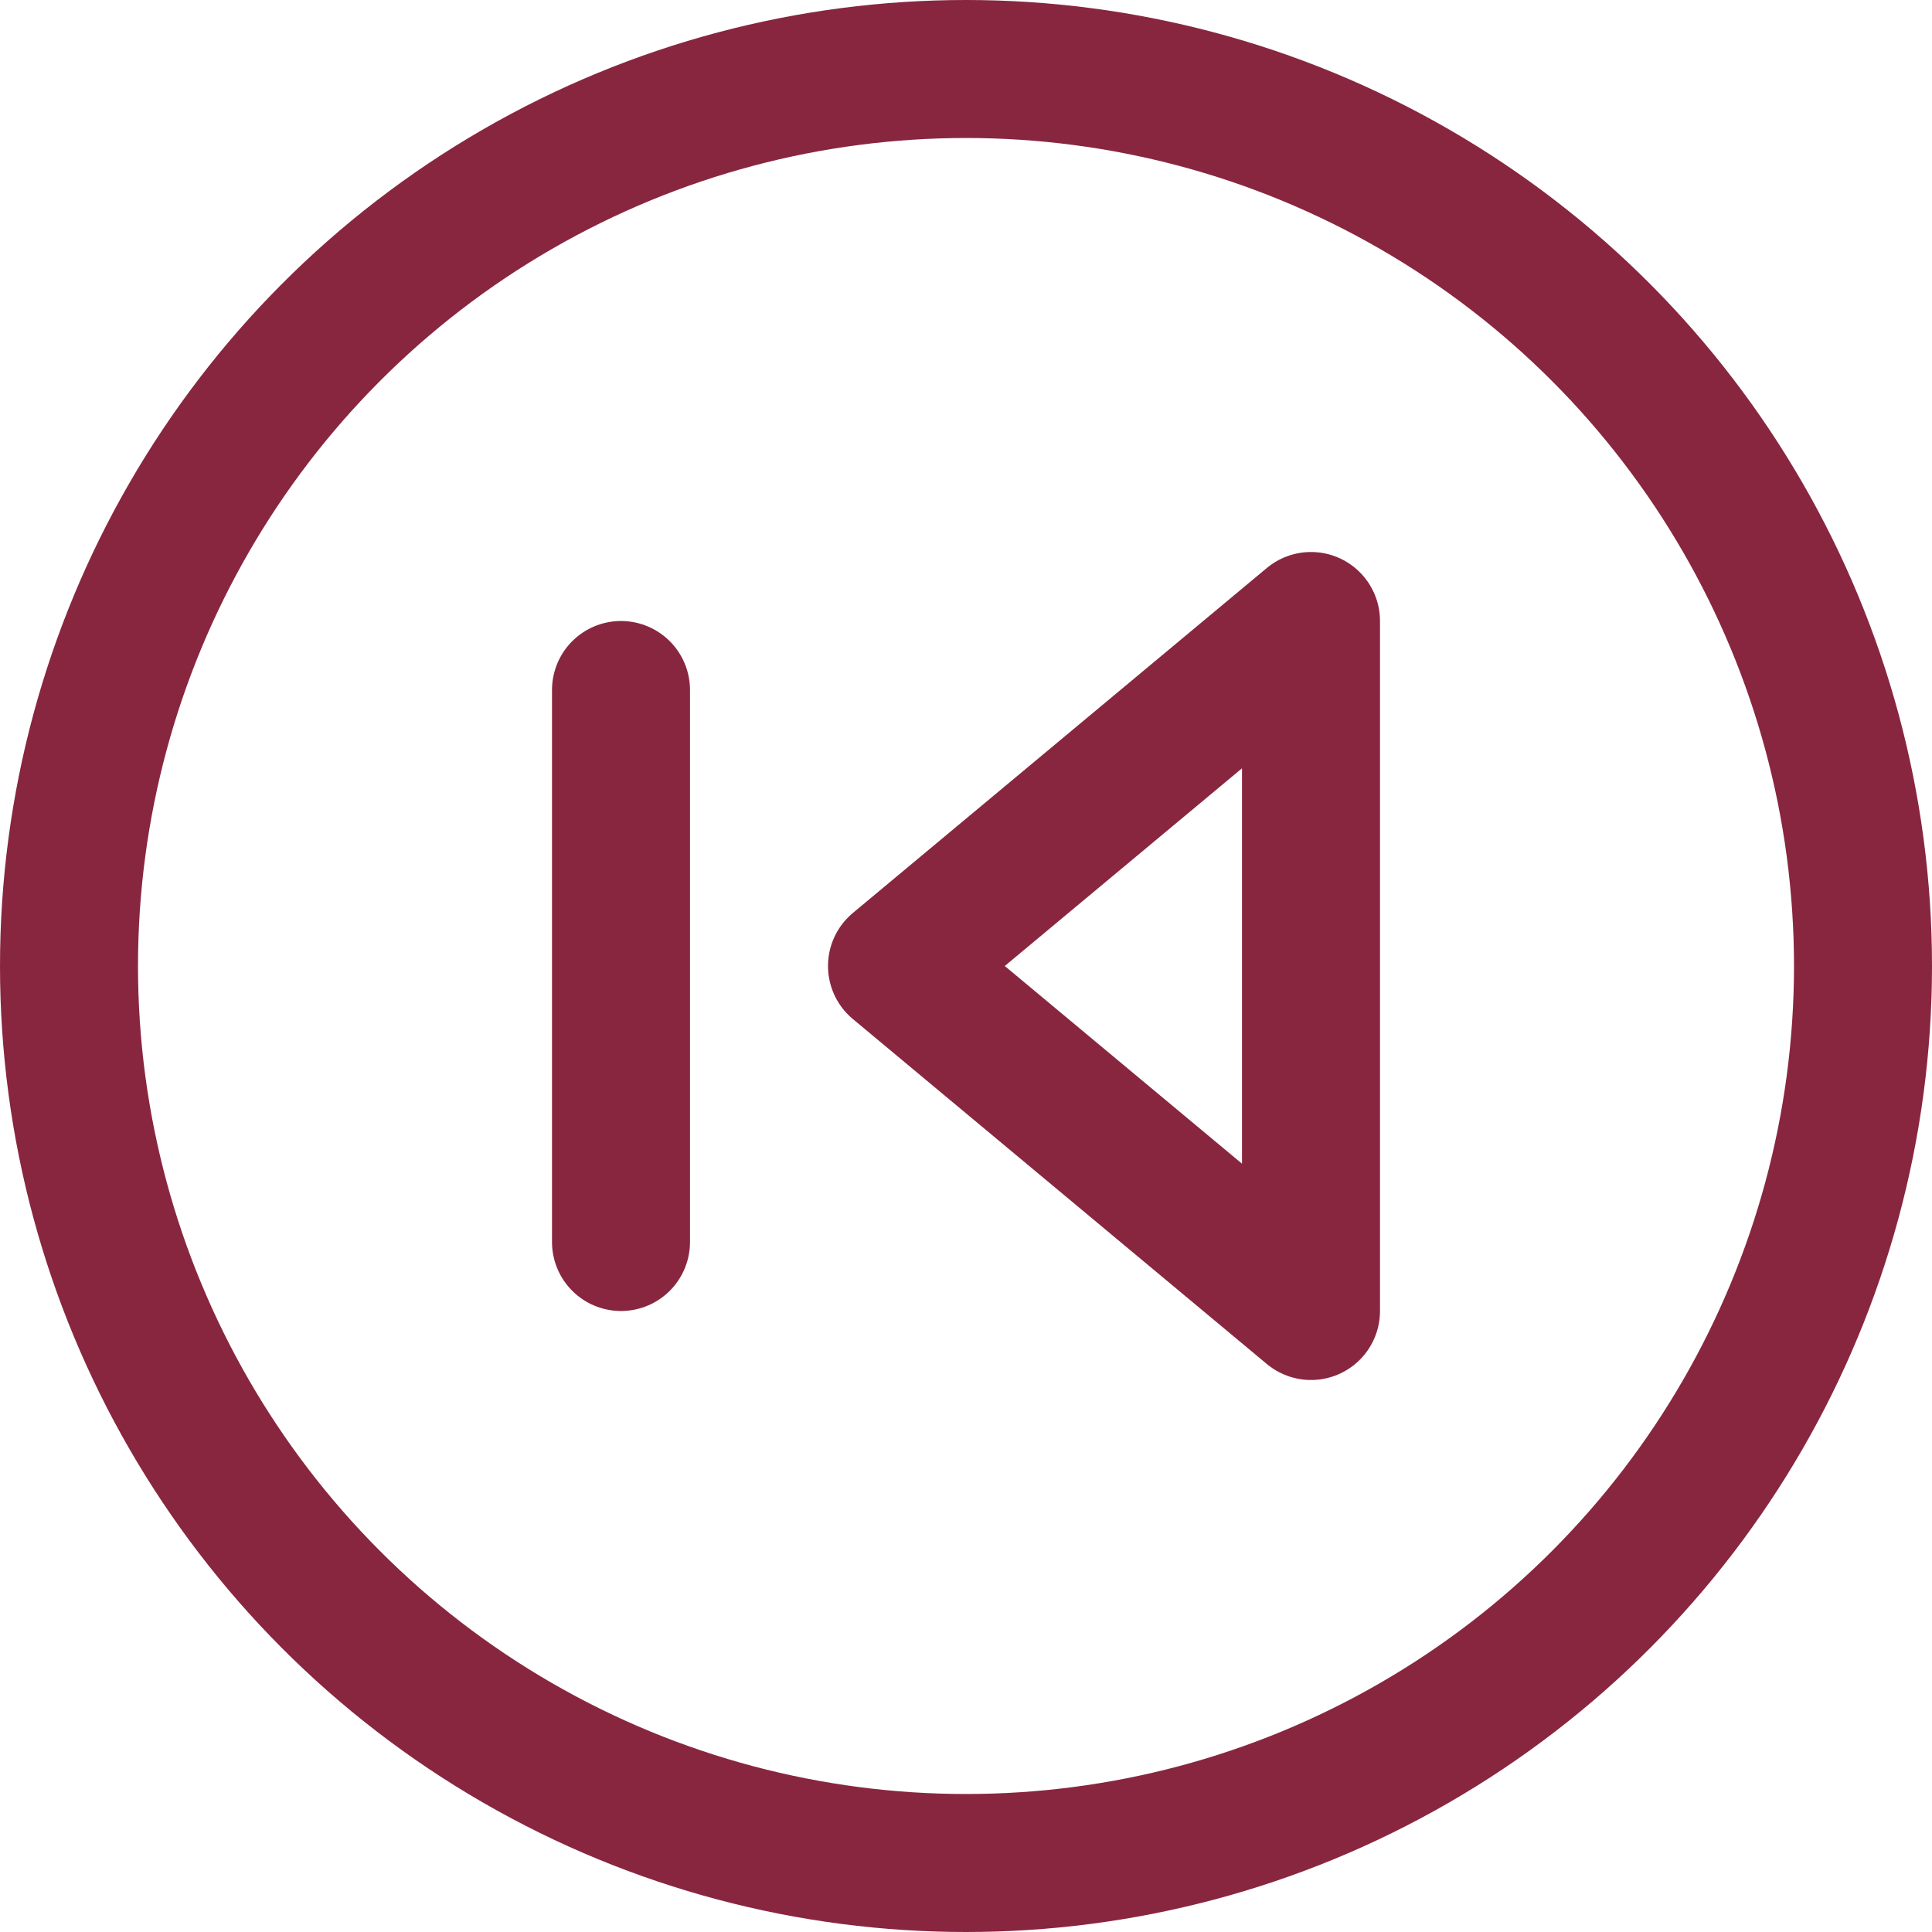 <svg xmlns="http://www.w3.org/2000/svg" width="128" height="128" viewBox="0 0 14 14"><g fill="none" stroke="#882640" stroke-linecap="round" stroke-linejoin="round"><circle cx="7" cy="7" r="6.5"/><path d="M4.5 5v4m5-4.5L6.5 7l3 2.5v-5z"/></g></svg>